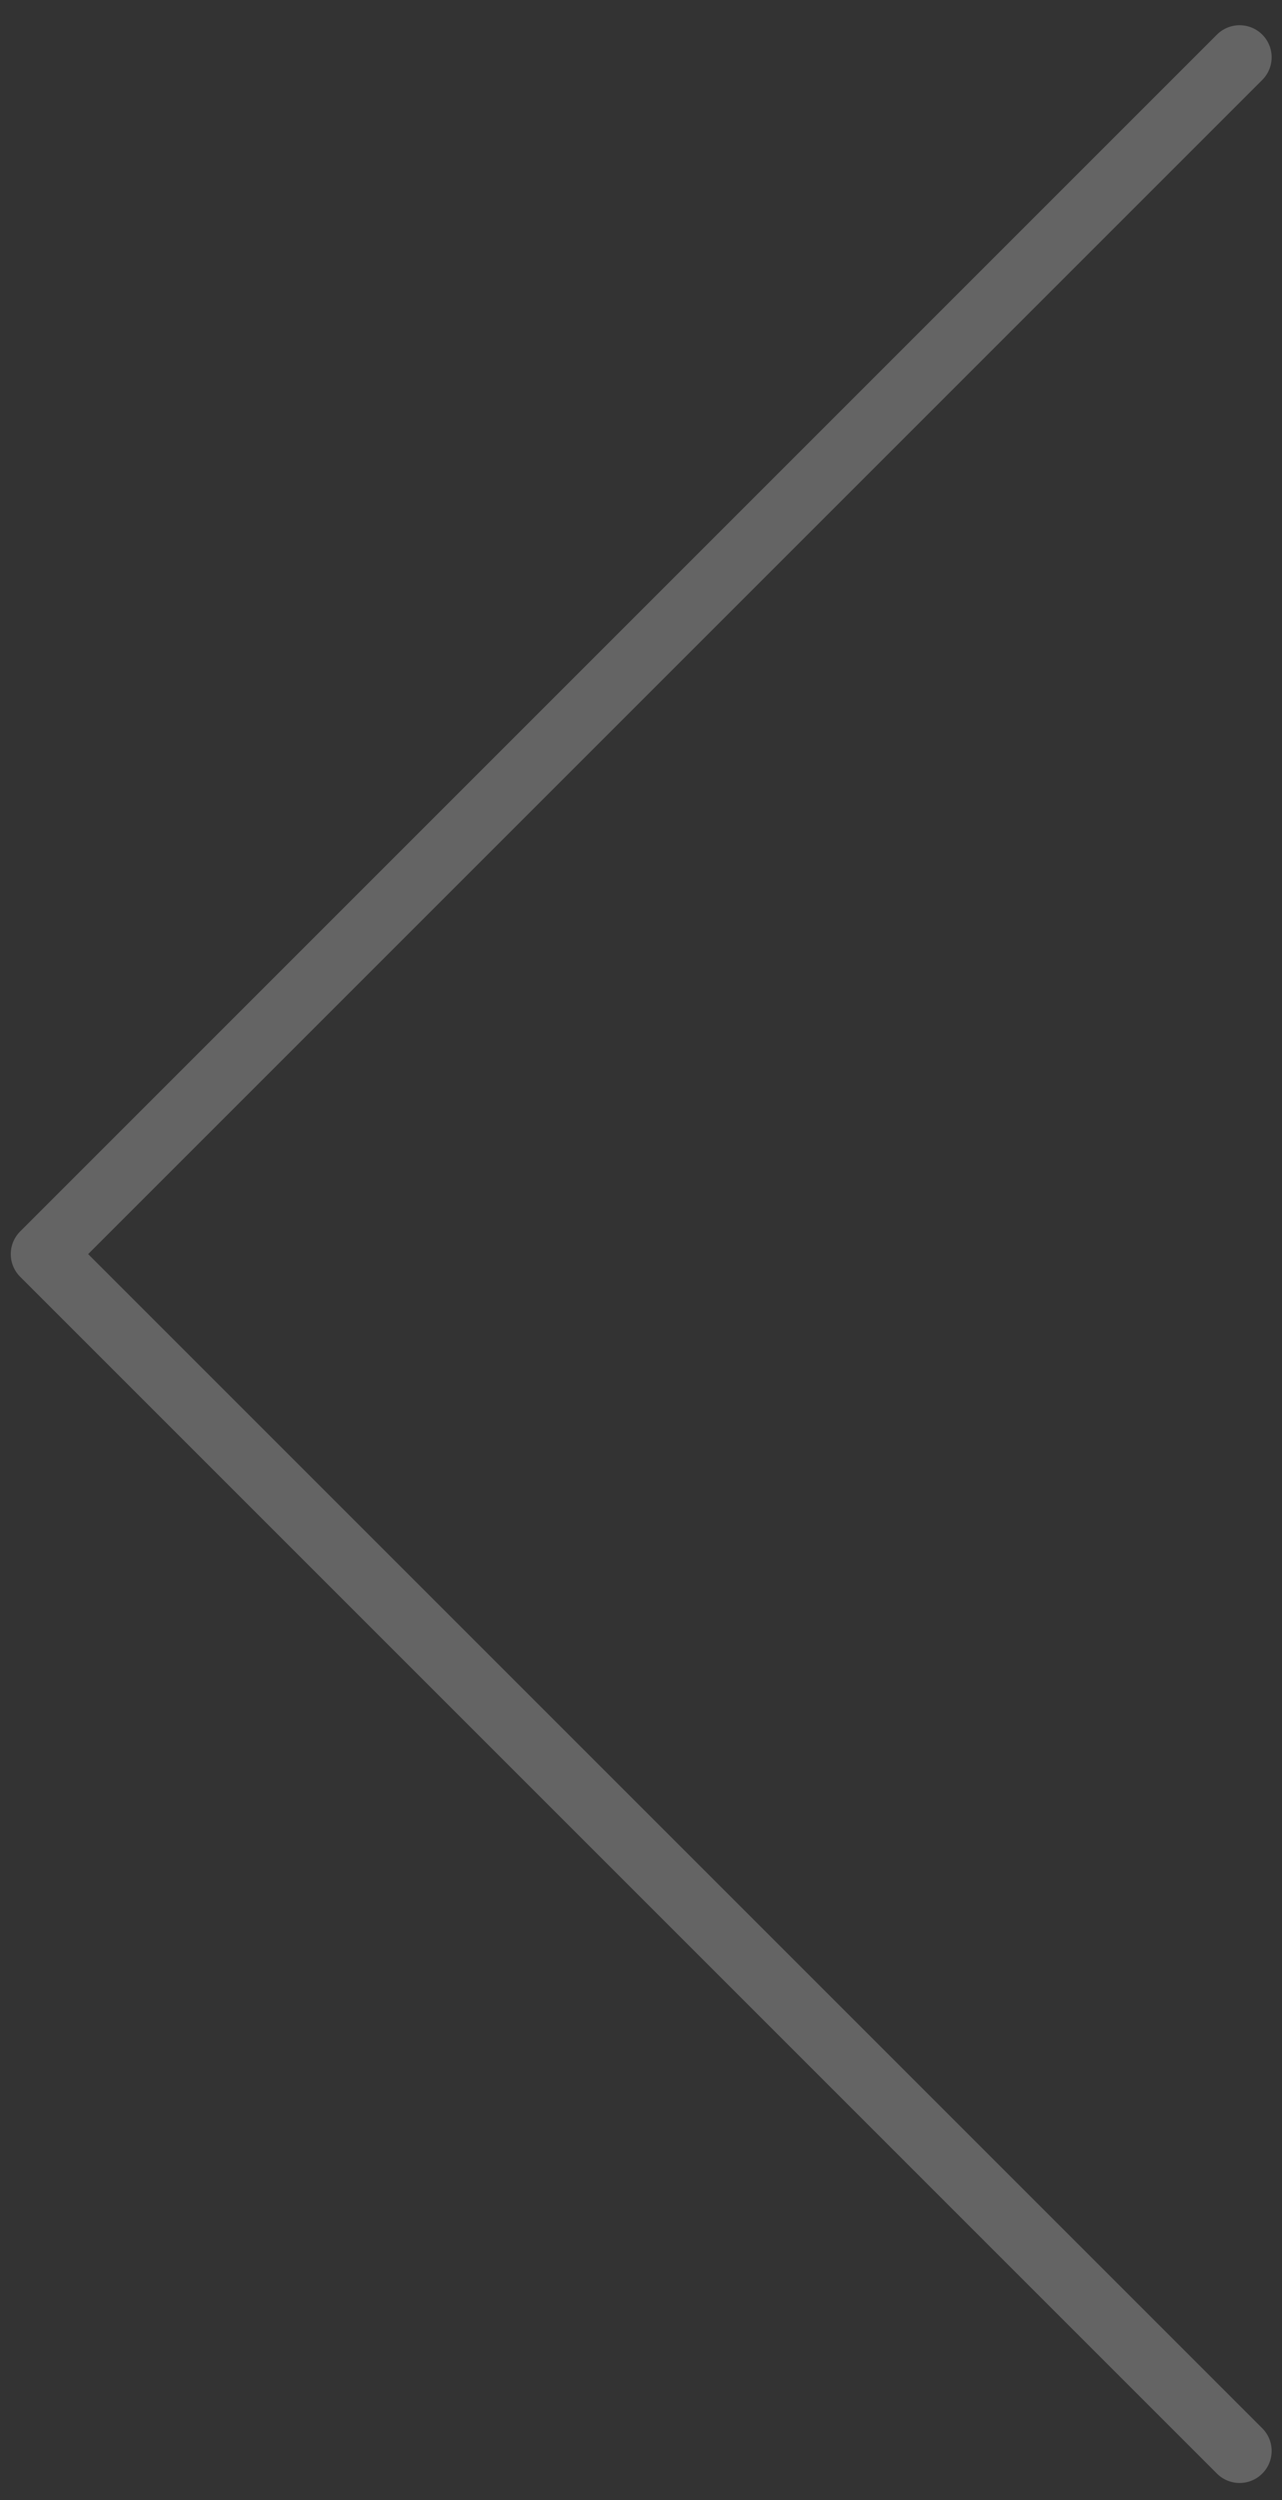 <svg width="40" height="78" viewBox="0 0 40 78" fill="none" xmlns="http://www.w3.org/2000/svg">
<rect x="0" y="0" width="40" height="78" fill="#333333" stroke="none"/>
<path d="M38.677 76.469L1.336 39.128L38.677 1.787" stroke="white" stroke-opacity="0.24" stroke-width="2" stroke-linecap="round" stroke-linejoin="round"/>
</svg>
